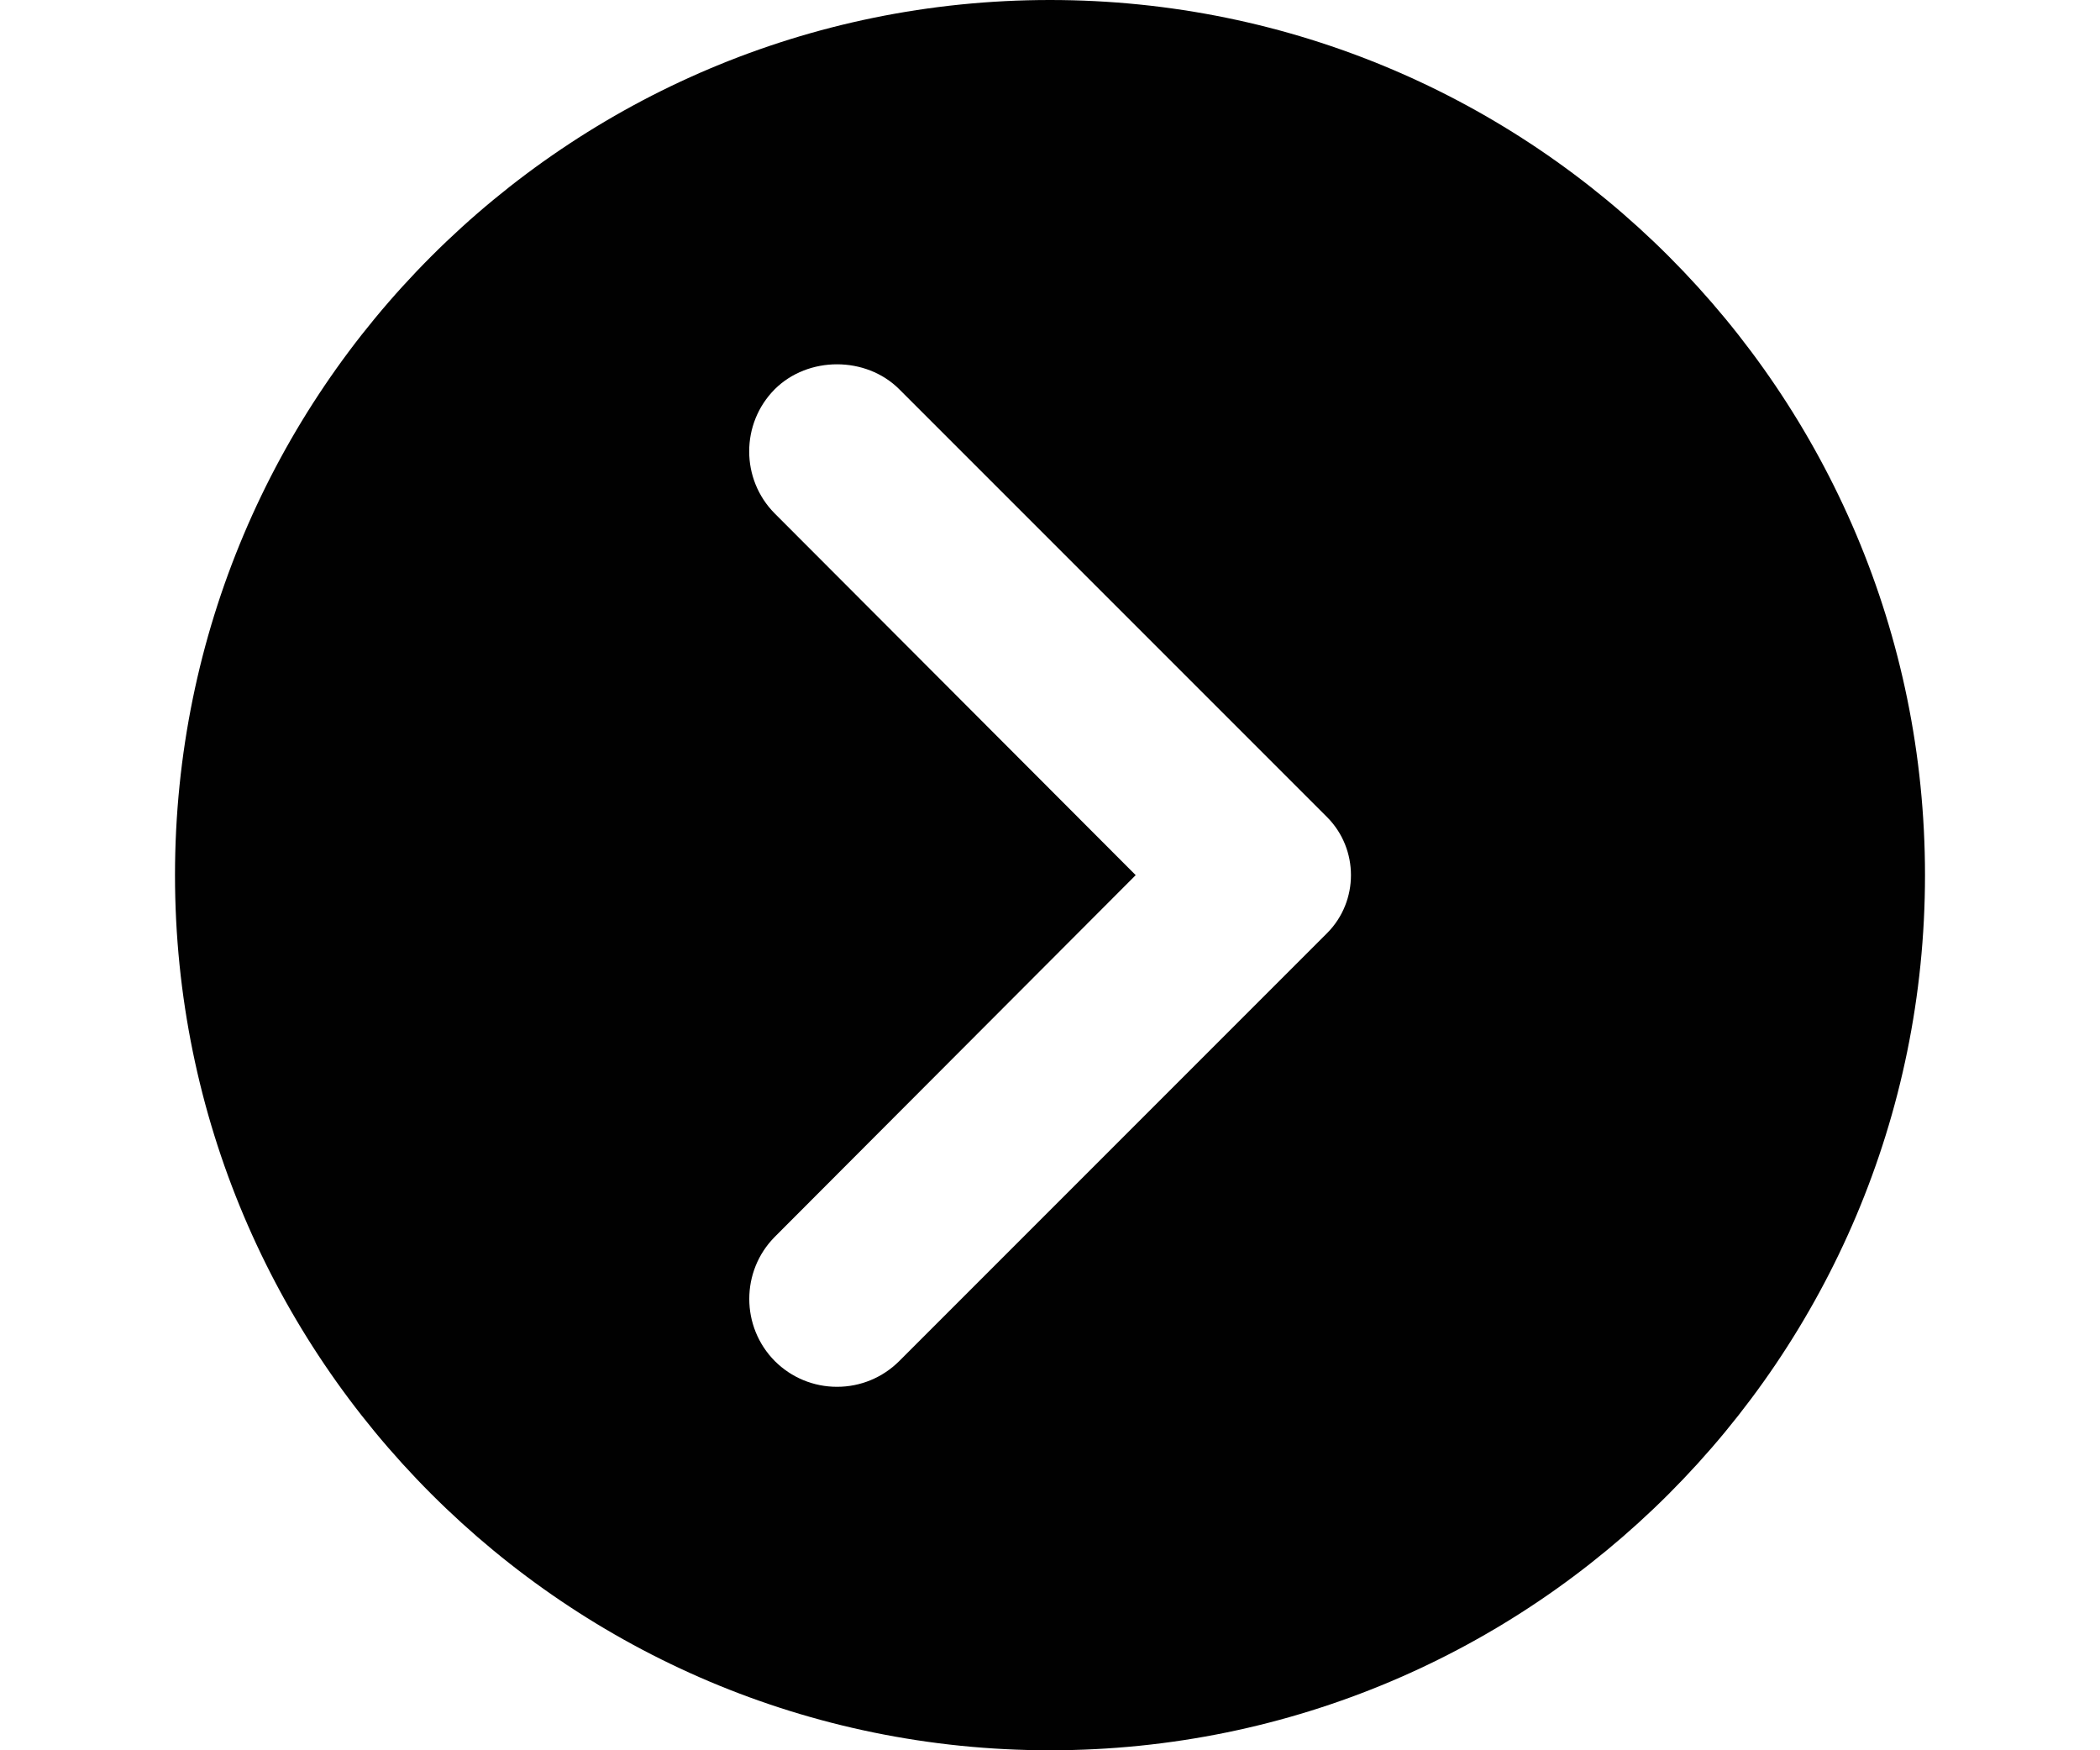 <?xml version="1.0" encoding="utf-8"?>
<!-- Generator: Adobe Illustrator 15.0.0, SVG Export Plug-In . SVG Version: 6.00 Build 0)  -->
<!DOCTYPE svg PUBLIC "-//W3C//DTD SVG 1.1//EN" "http://www.w3.org/Graphics/SVG/1.1/DTD/svg11.dtd">
<svg version="1.1" id="Layer_1" xmlns="http://www.w3.org/2000/svg" xmlns:xlink="http://www.w3.org/1999/xlink" x="0px" y="0px"
	 width="72px" height="60px" viewBox="0 0 72 60" enable-background="new 0 0 72 60" xml:space="preserve">
<path fill="#010101" d="M36,0C19.431,0,6,13.431,6,30c0,16.568,13.431,30,30,30c16.571,0,30-13.432,30-30C66,13.431,52.571,0,36,0z
	 M45.509,31.979l-14.68,14.681c-0.571,0.567-1.328,0.88-2.131,0.88c-0.803,0-1.56-0.313-2.13-0.879
	c-1.171-1.178-1.171-3.089-0.002-4.264L38.938,30L26.564,17.604c-1.17-1.174-1.17-3.087,0-4.262
	c1.145-1.139,3.124-1.136,4.263-0.003l14.679,14.678C46.589,29.111,46.589,30.887,45.509,31.979z"/>
</svg>
